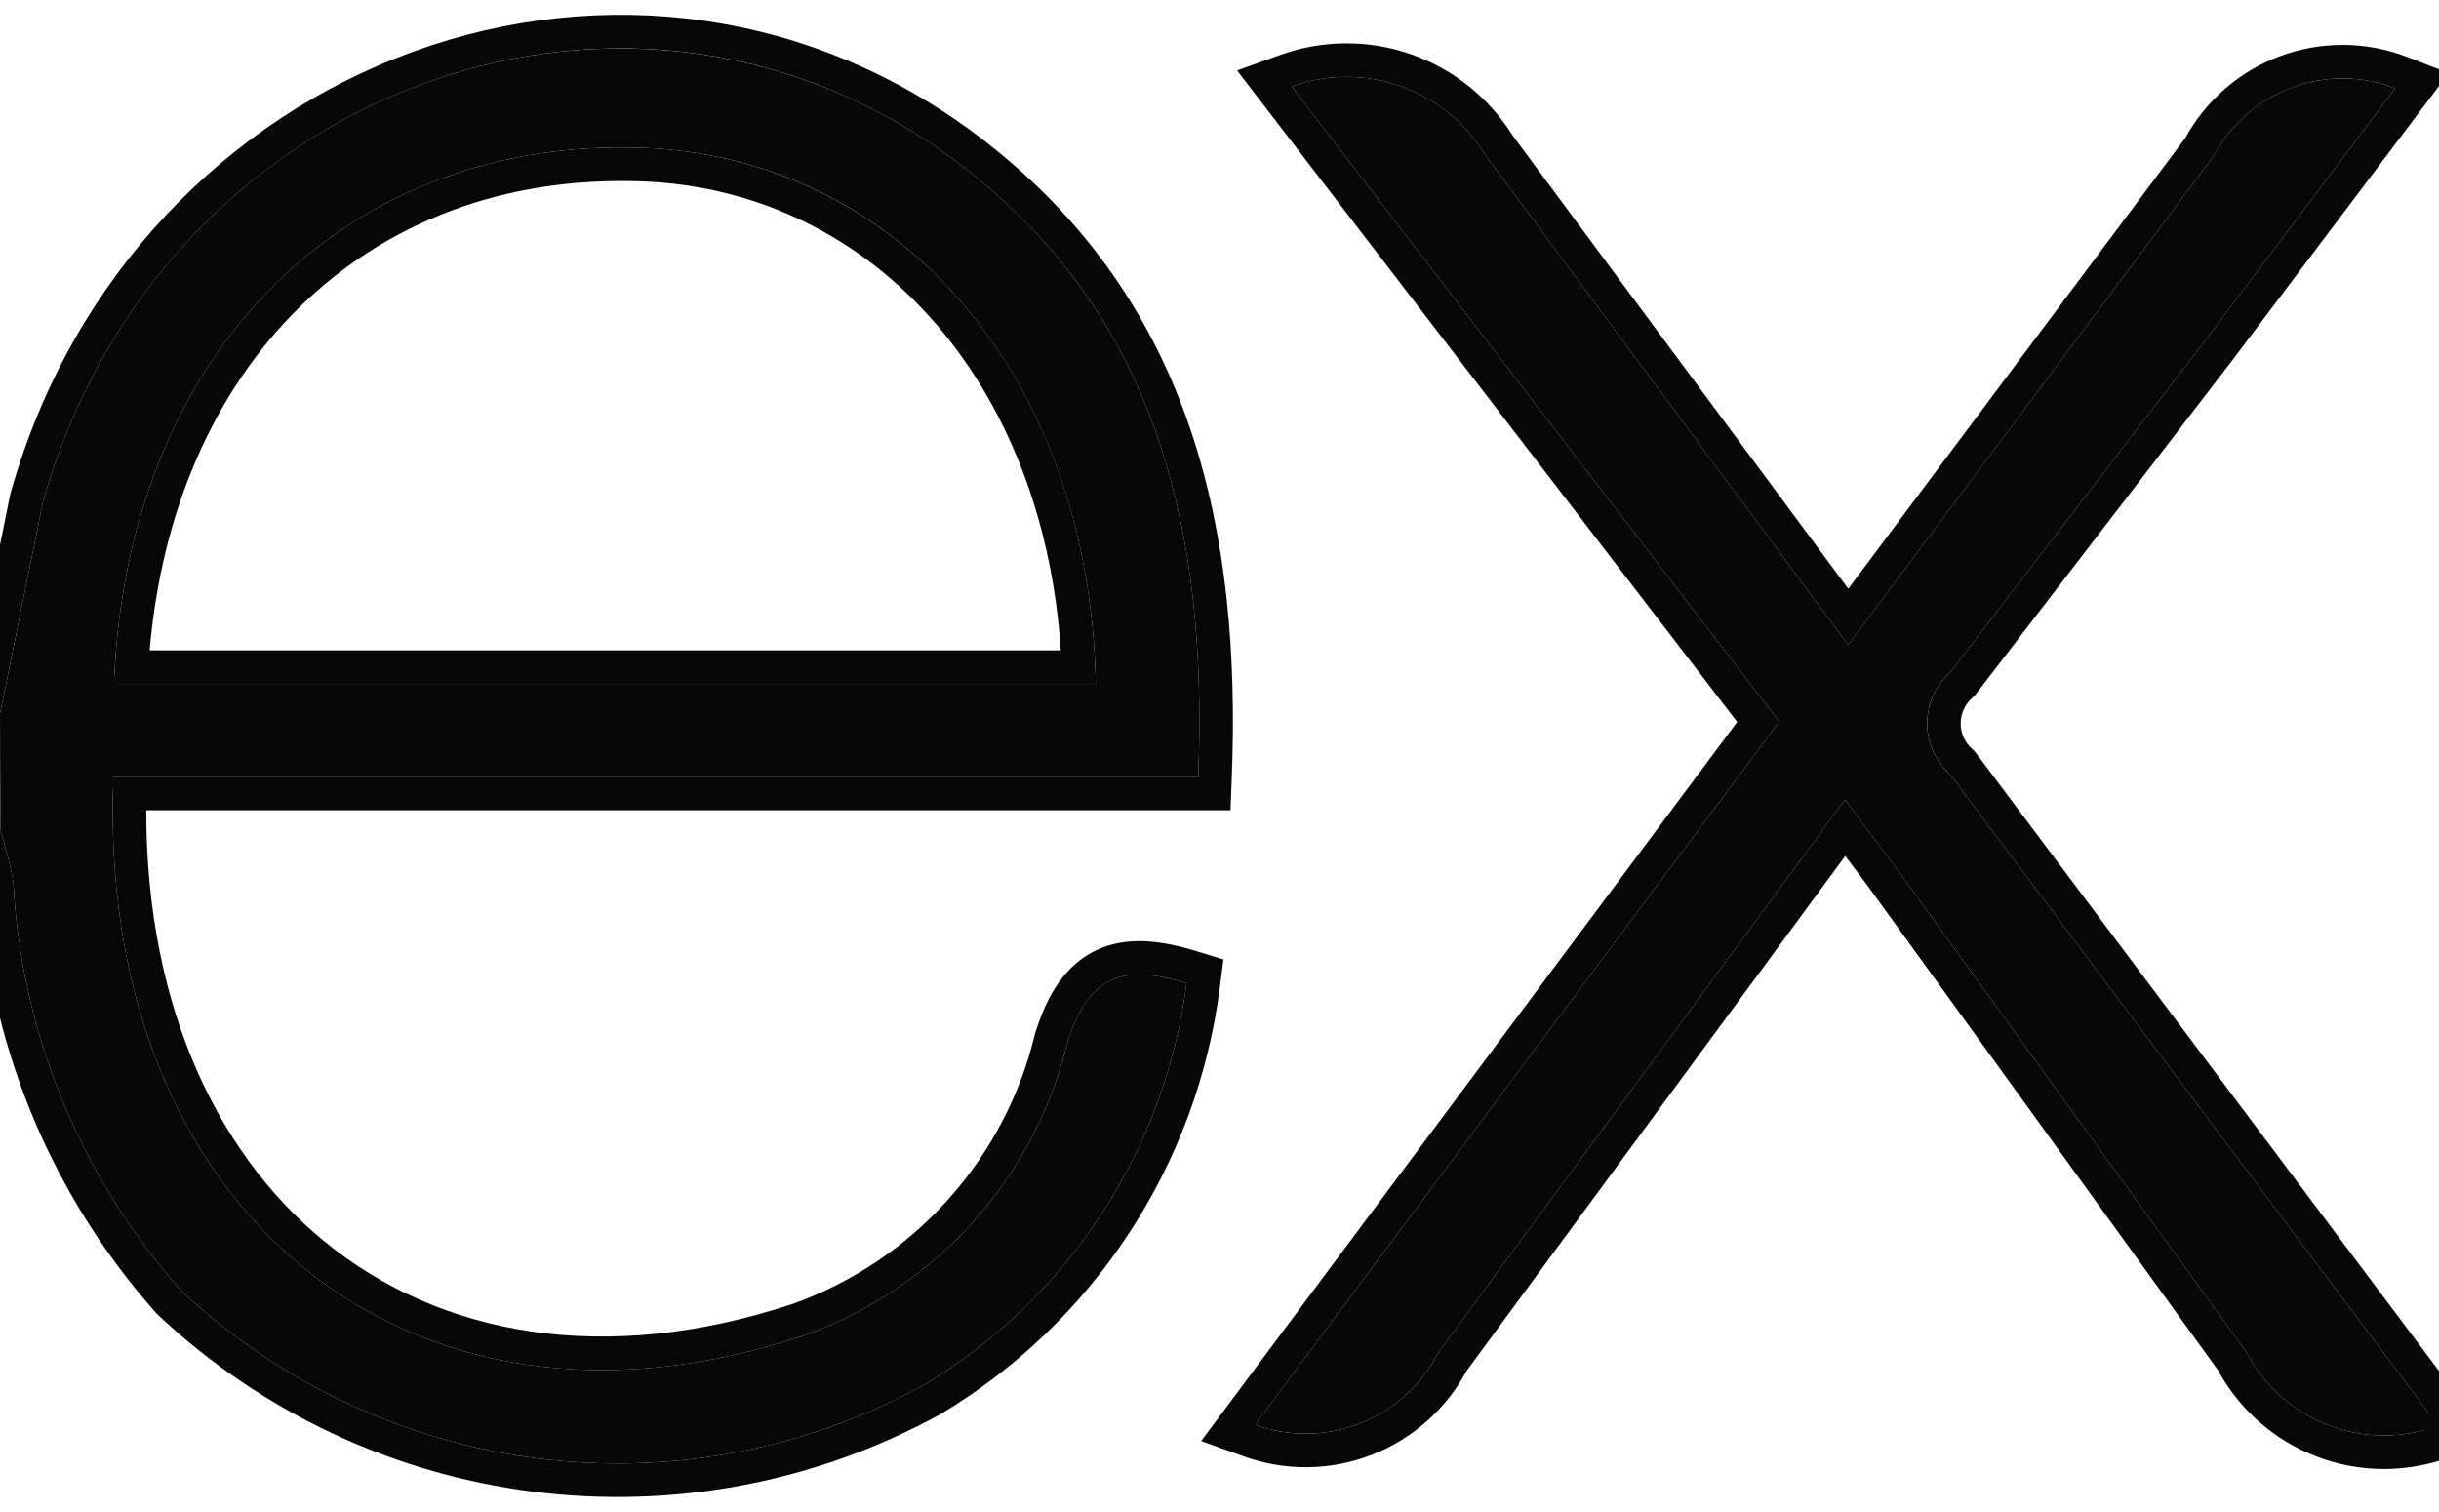 <svg width="800" height="496" viewBox="0 0 800 496" fill="none" xmlns="http://www.w3.org/2000/svg">
<g filter="url(#filter0_d_104_3)">
<path d="M800 463.6C788.357 468.004 775.504 467.994 763.868 463.573C752.231 459.151 742.615 450.624 736.833 439.6L621.833 280.567L605.167 258.333L471.733 439.8C466.3 450.362 457.205 458.583 446.15 462.926C435.095 467.27 422.837 467.438 411.667 463.4L583.6 232.733L423.667 24.367C435.167 20.223 447.743 20.168 459.279 24.211C470.814 28.255 480.604 36.15 487 46.567L606.2 207.567L726.067 47.233C731.543 36.86 740.639 28.86 751.628 24.754C762.616 20.649 774.73 20.724 785.667 24.967L723.6 107.333L639.533 216.767C637.199 218.849 635.331 221.402 634.052 224.257C632.772 227.112 632.111 230.205 632.111 233.333C632.111 236.462 632.772 239.555 634.052 242.41C635.331 245.265 637.199 247.817 639.533 249.9L799.667 463.633L800 463.6ZM0.067 229.867L14.067 160.7C52.533 23.933 209.333 -32.967 317.2 51.7C380.367 101.333 396.133 171.6 393.033 250.8H37.2C31.433 392.233 133.5 477.633 264 434C285.155 426.385 304.091 413.641 319.112 396.91C334.132 380.18 344.768 359.984 350.067 338.133C356.967 315.933 368.333 312.133 389.2 318.533C385.723 345.613 376.15 371.551 361.202 394.397C346.255 417.243 326.321 436.403 302.9 450.433C264.214 471.594 219.828 479.981 176.087 474.396C132.347 468.81 91.493 449.537 59.367 419.333C27.601 383.58 8.403 338.416 4.7 290.733C4.7 282.9 2.033 275.567 0.233 268.533C0.071 255.656 -0.007 242.778 3.3665e-05 229.9L0.067 229.867ZM37.633 220.333H359.433C357.433 117.8 292.733 45.067 206.433 44.4C110.367 43.067 41.633 114.2 37.4 219.867L37.633 220.333Z" fill="#070707"/>
<path d="M801.946 468.744L800.584 462.946L804.068 460.336L643.935 246.602L643.605 246.162L643.195 245.796C641.438 244.229 640.033 242.309 639.071 240.161C638.109 238.014 637.611 235.687 637.611 233.333C637.611 230.98 638.109 228.653 639.071 226.505C640.033 224.358 641.438 222.438 643.195 220.871L643.58 220.527L643.895 220.117L727.962 110.684L727.977 110.664L727.992 110.643L790.059 28.277L794.436 22.469L787.656 19.839C775.462 15.109 761.955 15.025 749.703 19.602C737.589 24.128 727.537 32.899 721.411 44.276L606.221 198.353L491.559 43.481C484.499 32.089 473.75 23.456 461.098 19.021C448.369 14.559 434.492 14.62 421.802 19.192L414.721 21.744L419.304 27.715L576.704 232.782L407.257 460.113L402.829 466.053L409.797 468.572C422.224 473.065 435.862 472.878 448.161 468.045C460.321 463.268 470.349 454.274 476.417 442.715L605.209 267.56L617.377 283.789L617.433 283.866L732.151 442.512C738.576 454.552 749.148 463.864 761.914 468.714C774.807 473.613 789.046 473.623 801.946 468.744ZM8.772 159.211L8.717 159.408L8.676 159.609L-4.792 226.146L-5.498 226.499L-5.5 229.897C-5.507 242.799 -5.429 255.701 -5.266 268.603L-5.258 269.26L-5.095 269.897C-4.632 271.706 -4.151 273.43 -3.685 275.098C-2.159 280.567 -0.8 285.434 -0.8 290.733V290.947L-0.783 291.159C3.012 340.039 22.692 386.335 55.255 422.986L55.419 423.171L55.599 423.34C88.571 454.339 130.5 474.119 175.391 479.851C220.282 485.584 265.836 476.976 305.539 455.259L305.634 455.207L305.727 455.151C329.86 440.693 350.402 420.951 365.805 397.409C381.208 373.866 391.072 347.138 394.655 319.234L395.246 314.635L390.813 313.275C380.084 309.984 370.326 308.799 362.083 312.618C353.666 316.518 348.435 324.852 344.815 336.501L344.763 336.668L344.722 336.837C339.638 357.804 329.432 377.182 315.019 393.236C300.62 409.275 282.472 421.495 262.196 428.804C198.469 450.093 142.391 439.729 102.979 407.54C64.49 376.104 41.081 323.179 42.531 256.3H393.033H398.322L398.529 251.015C401.661 171.005 385.76 98.577 320.598 47.375L320.596 47.374C209.334 -39.958 48.189 19.067 8.772 159.211ZM206.357 49.9L206.374 49.9L206.391 49.9C287.453 50.526 349.61 117.537 353.76 214.833H43.162C46.194 165.488 63.764 124.528 91.439 95.826C120.055 66.146 159.771 49.253 206.357 49.9Z" stroke="#070707" stroke-width="11"/>
</g>
<defs>
<filter id="filter0_d_104_3" x="-15" y="0.828" width="827.47" height="494.252" filterUnits="userSpaceOnUse" color-interpolation-filters="sRGB">
<feFlood flood-opacity="0" result="BackgroundImageFix"/>
<feColorMatrix in="SourceAlpha" type="matrix" values="0 0 0 0 0 0 0 0 0 0 0 0 0 0 0 0 0 0 127 0" result="hardAlpha"/>
<feOffset dy="4"/>
<feGaussianBlur stdDeviation="2"/>
<feComposite in2="hardAlpha" operator="out"/>
<feColorMatrix type="matrix" values="0 0 0 0 0 0 0 0 0 0 0 0 0 0 0 0 0 0 0.25 0"/>
<feBlend mode="normal" in2="BackgroundImageFix" result="effect1_dropShadow_104_3"/>
<feBlend mode="normal" in="SourceGraphic" in2="effect1_dropShadow_104_3" result="shape"/>
</filter>
</defs>
</svg>
